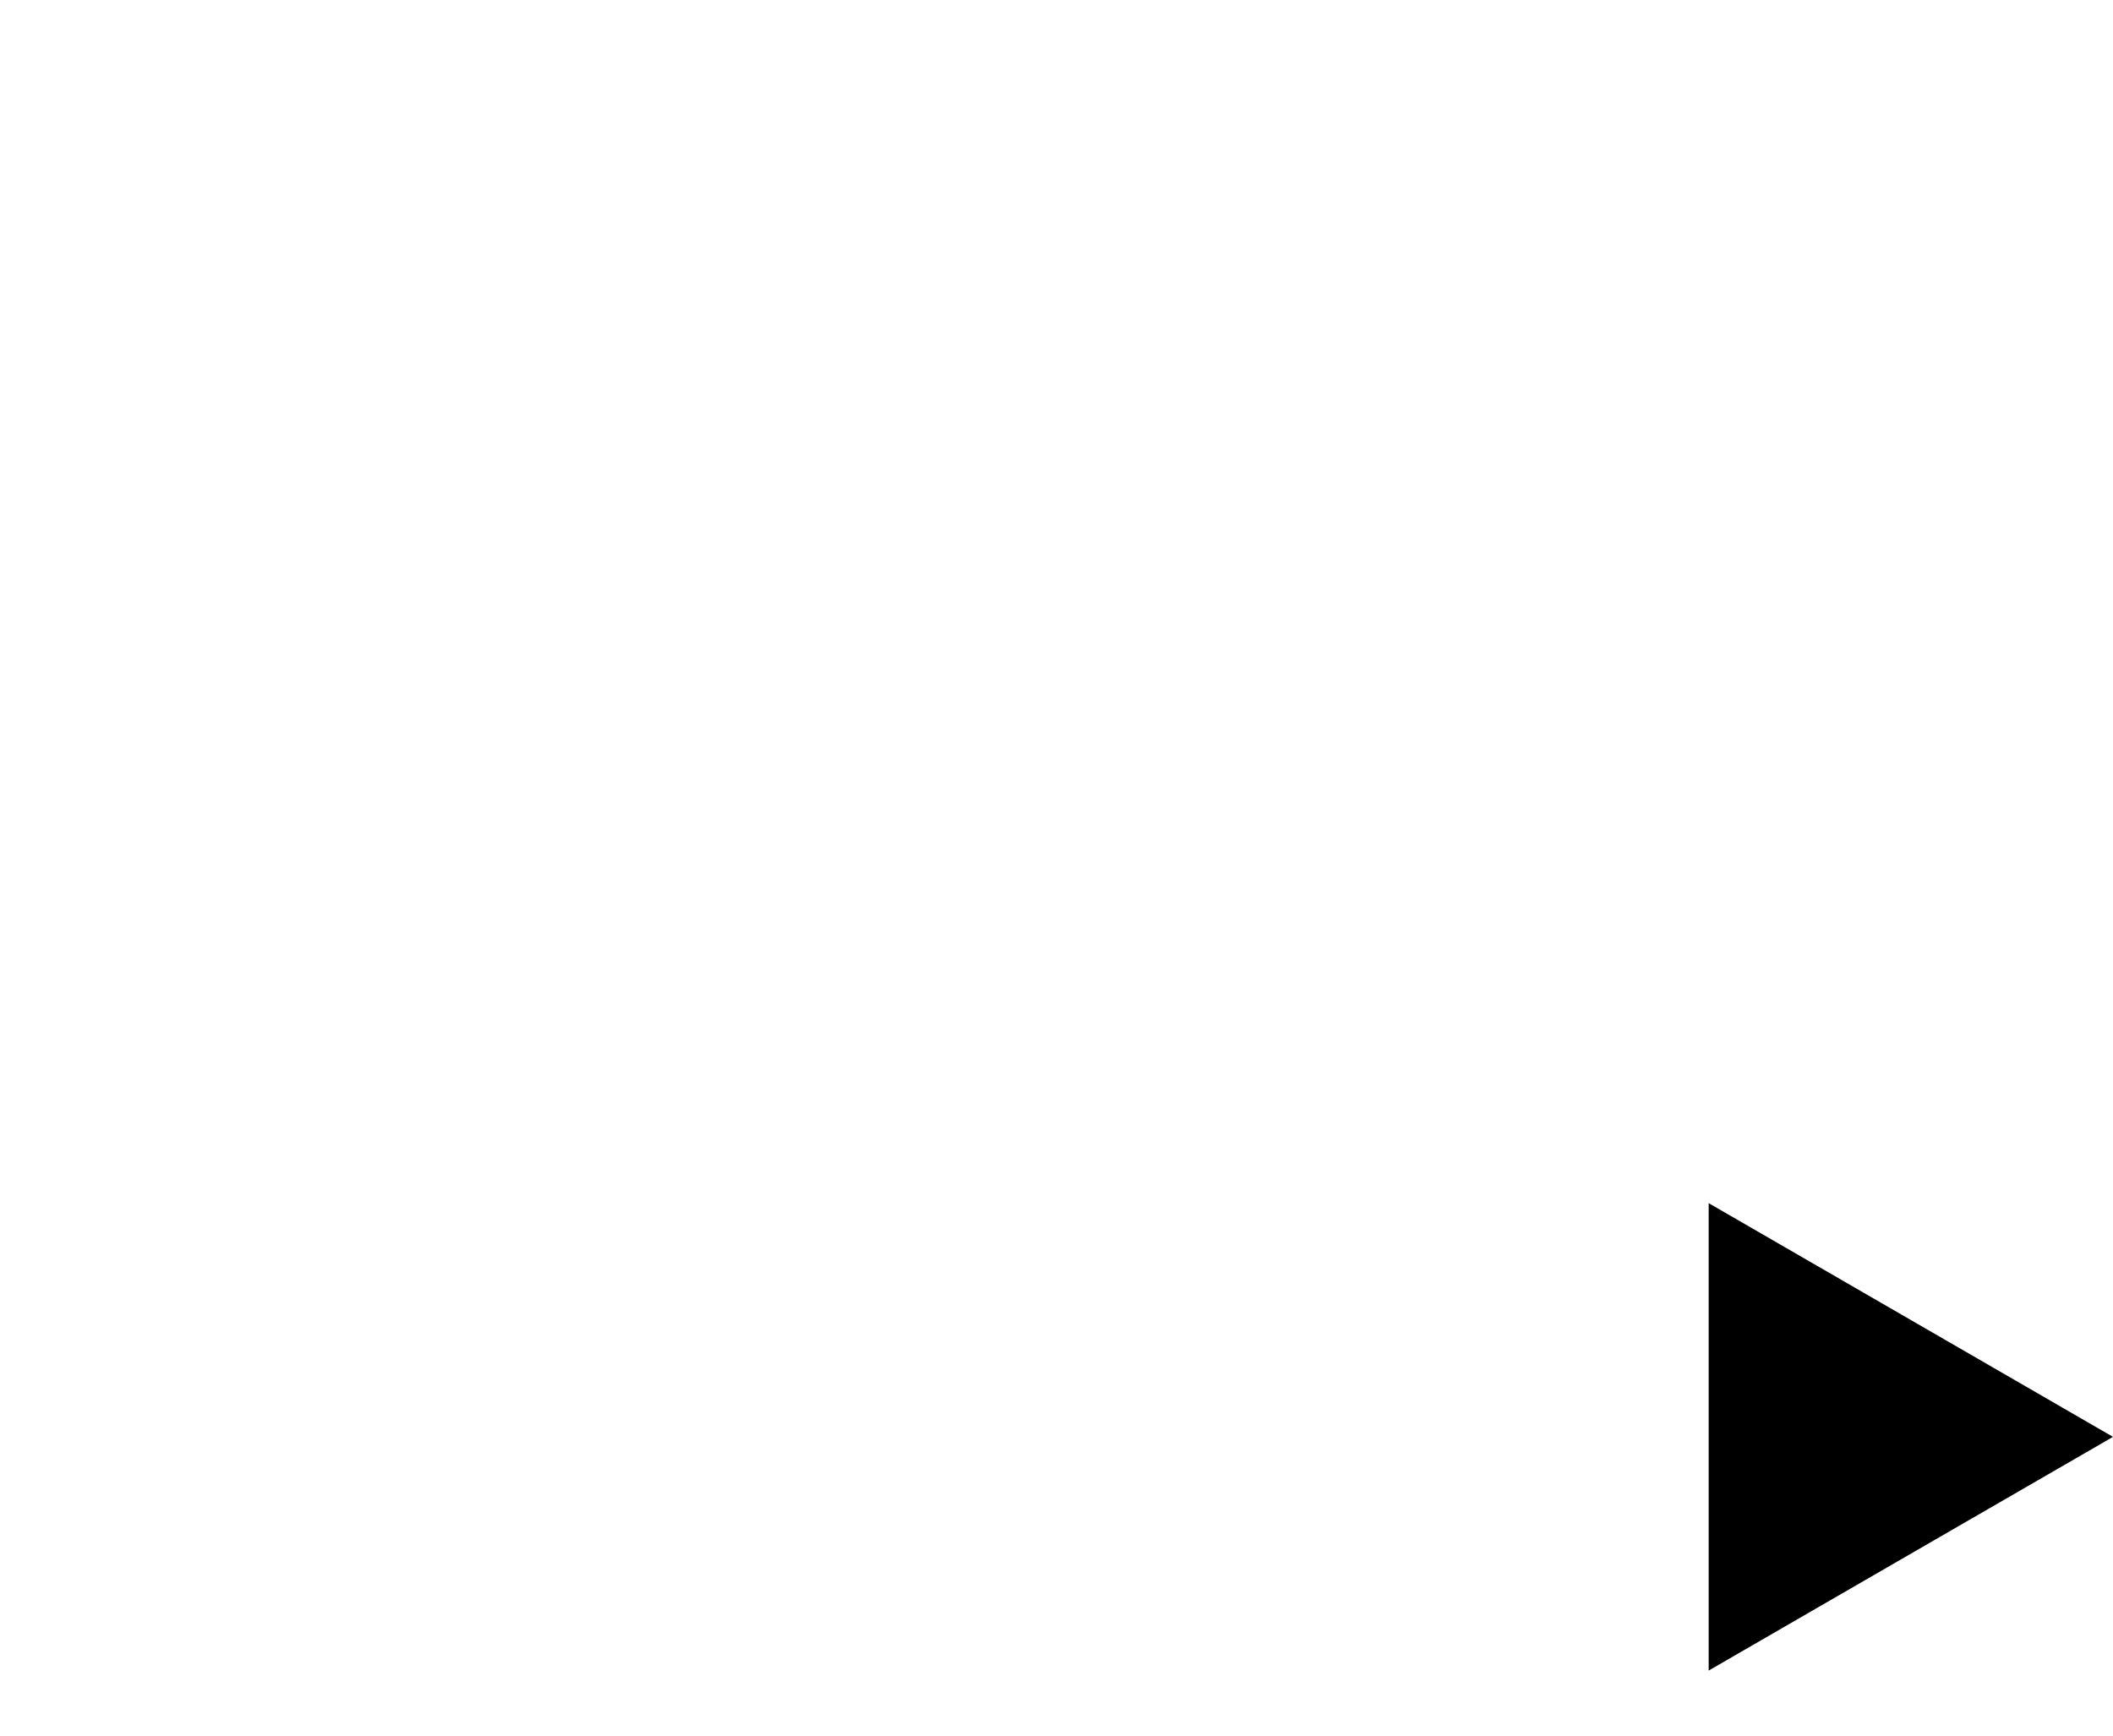 <?xml version="1.0" encoding="UTF-8" standalone="no"?>
<!-- Uploaded to: SVG Repo, www.svgrepo.com, Generator: SVG Repo Mixer Tools -->

<svg
   fill="#000000"
   height="800.001"
   width="973.875"
   version="1.1"
   id="Layer_1"
   viewBox="0 0 623.28 512.001"
   xml:space="preserve"
   sodipodi:docname="logout.svg"
   inkscape:version="1.4 (e7c3feb100, 2024-10-09)"
   xmlns:inkscape="http://www.inkscape.org/namespaces/inkscape"
   xmlns:sodipodi="http://sodipodi.sourceforge.net/DTD/sodipodi-0.dtd"
   xmlns="http://www.w3.org/2000/svg"
   xmlns:svg="http://www.w3.org/2000/svg"><defs
   id="defs2"><marker
     style="overflow:visible"
     id="Triangle"
     refX="0"
     refY="0"
     orient="auto-start-reverse"
     inkscape:stockid="Triangle arrow"
     markerWidth="0.5"
     markerHeight="0.5"
     viewBox="0 0 1 1"
     inkscape:isstock="true"
     inkscape:collect="always"
     preserveAspectRatio="xMidYMid"><path
       transform="scale(0.5)"
       style="fill:context-stroke;fill-rule:evenodd;stroke:context-stroke;stroke-width:1pt"
       d="M 5.77,0 -2.88,5 V -5 Z"
       id="path135" /></marker></defs><sodipodi:namedview
   id="namedview2"
   pagecolor="#ffffff"
   bordercolor="#000000"
   borderopacity="0.25"
   inkscape:showpageshadow="2"
   inkscape:pageopacity="0.0"
   inkscape:pagecheckerboard="true"
   inkscape:deskcolor="#d1d1d1"
   inkscape:zoom="1.3180909"
   inkscape:cx="546.24456"
   inkscape:cy="478.34332"
   inkscape:window-width="1916"
   inkscape:window-height="1076"
   inkscape:window-x="0"
   inkscape:window-y="0"
   inkscape:window-maximized="0"
   inkscape:current-layer="Layer_1" />
<g
   id="g2"
   transform="translate(3.2408428e-4,5e-4)">
	<g
   id="g1">
		<path
   d="M 510.216,265.229 454.585,153.925 c -6.152,-12.306 -23.713,-12.306 -29.865,0 l -55.631,111.304 c -5.551,11.102 2.522,24.162 14.934,24.162 h 5.543 v 33.391 H 333.914 V 222.609 h 17.507 c 12.412,0 20.483,-13.062 14.934,-24.162 L 270.934,9.229 c -6.153,-12.306 -23.713,-12.306 -29.866,0 l -95.42,189.217 c -5.552,11.102 2.521,24.162 14.933,24.162 h 17.507 v 100.174 h -55.652 v -33.391 h 5.543 c 12.412,0 20.483,-13.062 14.934,-24.162 L 87.28,153.925 c -6.152,-12.306 -23.713,-12.306 -29.865,0 L 1.784,265.229 c -5.551,11.102 2.522,24.162 14.934,24.162 h 5.543 v 205.913 c 0,9.22 7.475,16.696 16.696,16.696 h 61.217 22.261 55.652 v -54.674 c 0,-42.961 34.362,-78.57 77.322,-78.889 43.301,-0.322 78.504,34.684 78.504,77.911 V 512 h 55.652 83.478 c 9.22,0 16.696,-7.475 16.696,-16.696 V 289.391 h 5.543 c 12.413,0 20.485,-13.06 14.934,-24.162 z"
   id="path1"
   style="stroke:#ffffff;fill:#ffffff" />
	</g>
</g>
<path
   style="fill:#ffffff;stroke:#ffffff;stroke-width:44.8;stroke-dasharray:none;marker-end:url(#Triangle)"
   d="m 256.182,423.846 h 287.554"
   id="path2"
   sodipodi:nodetypes="cc" /></svg>

